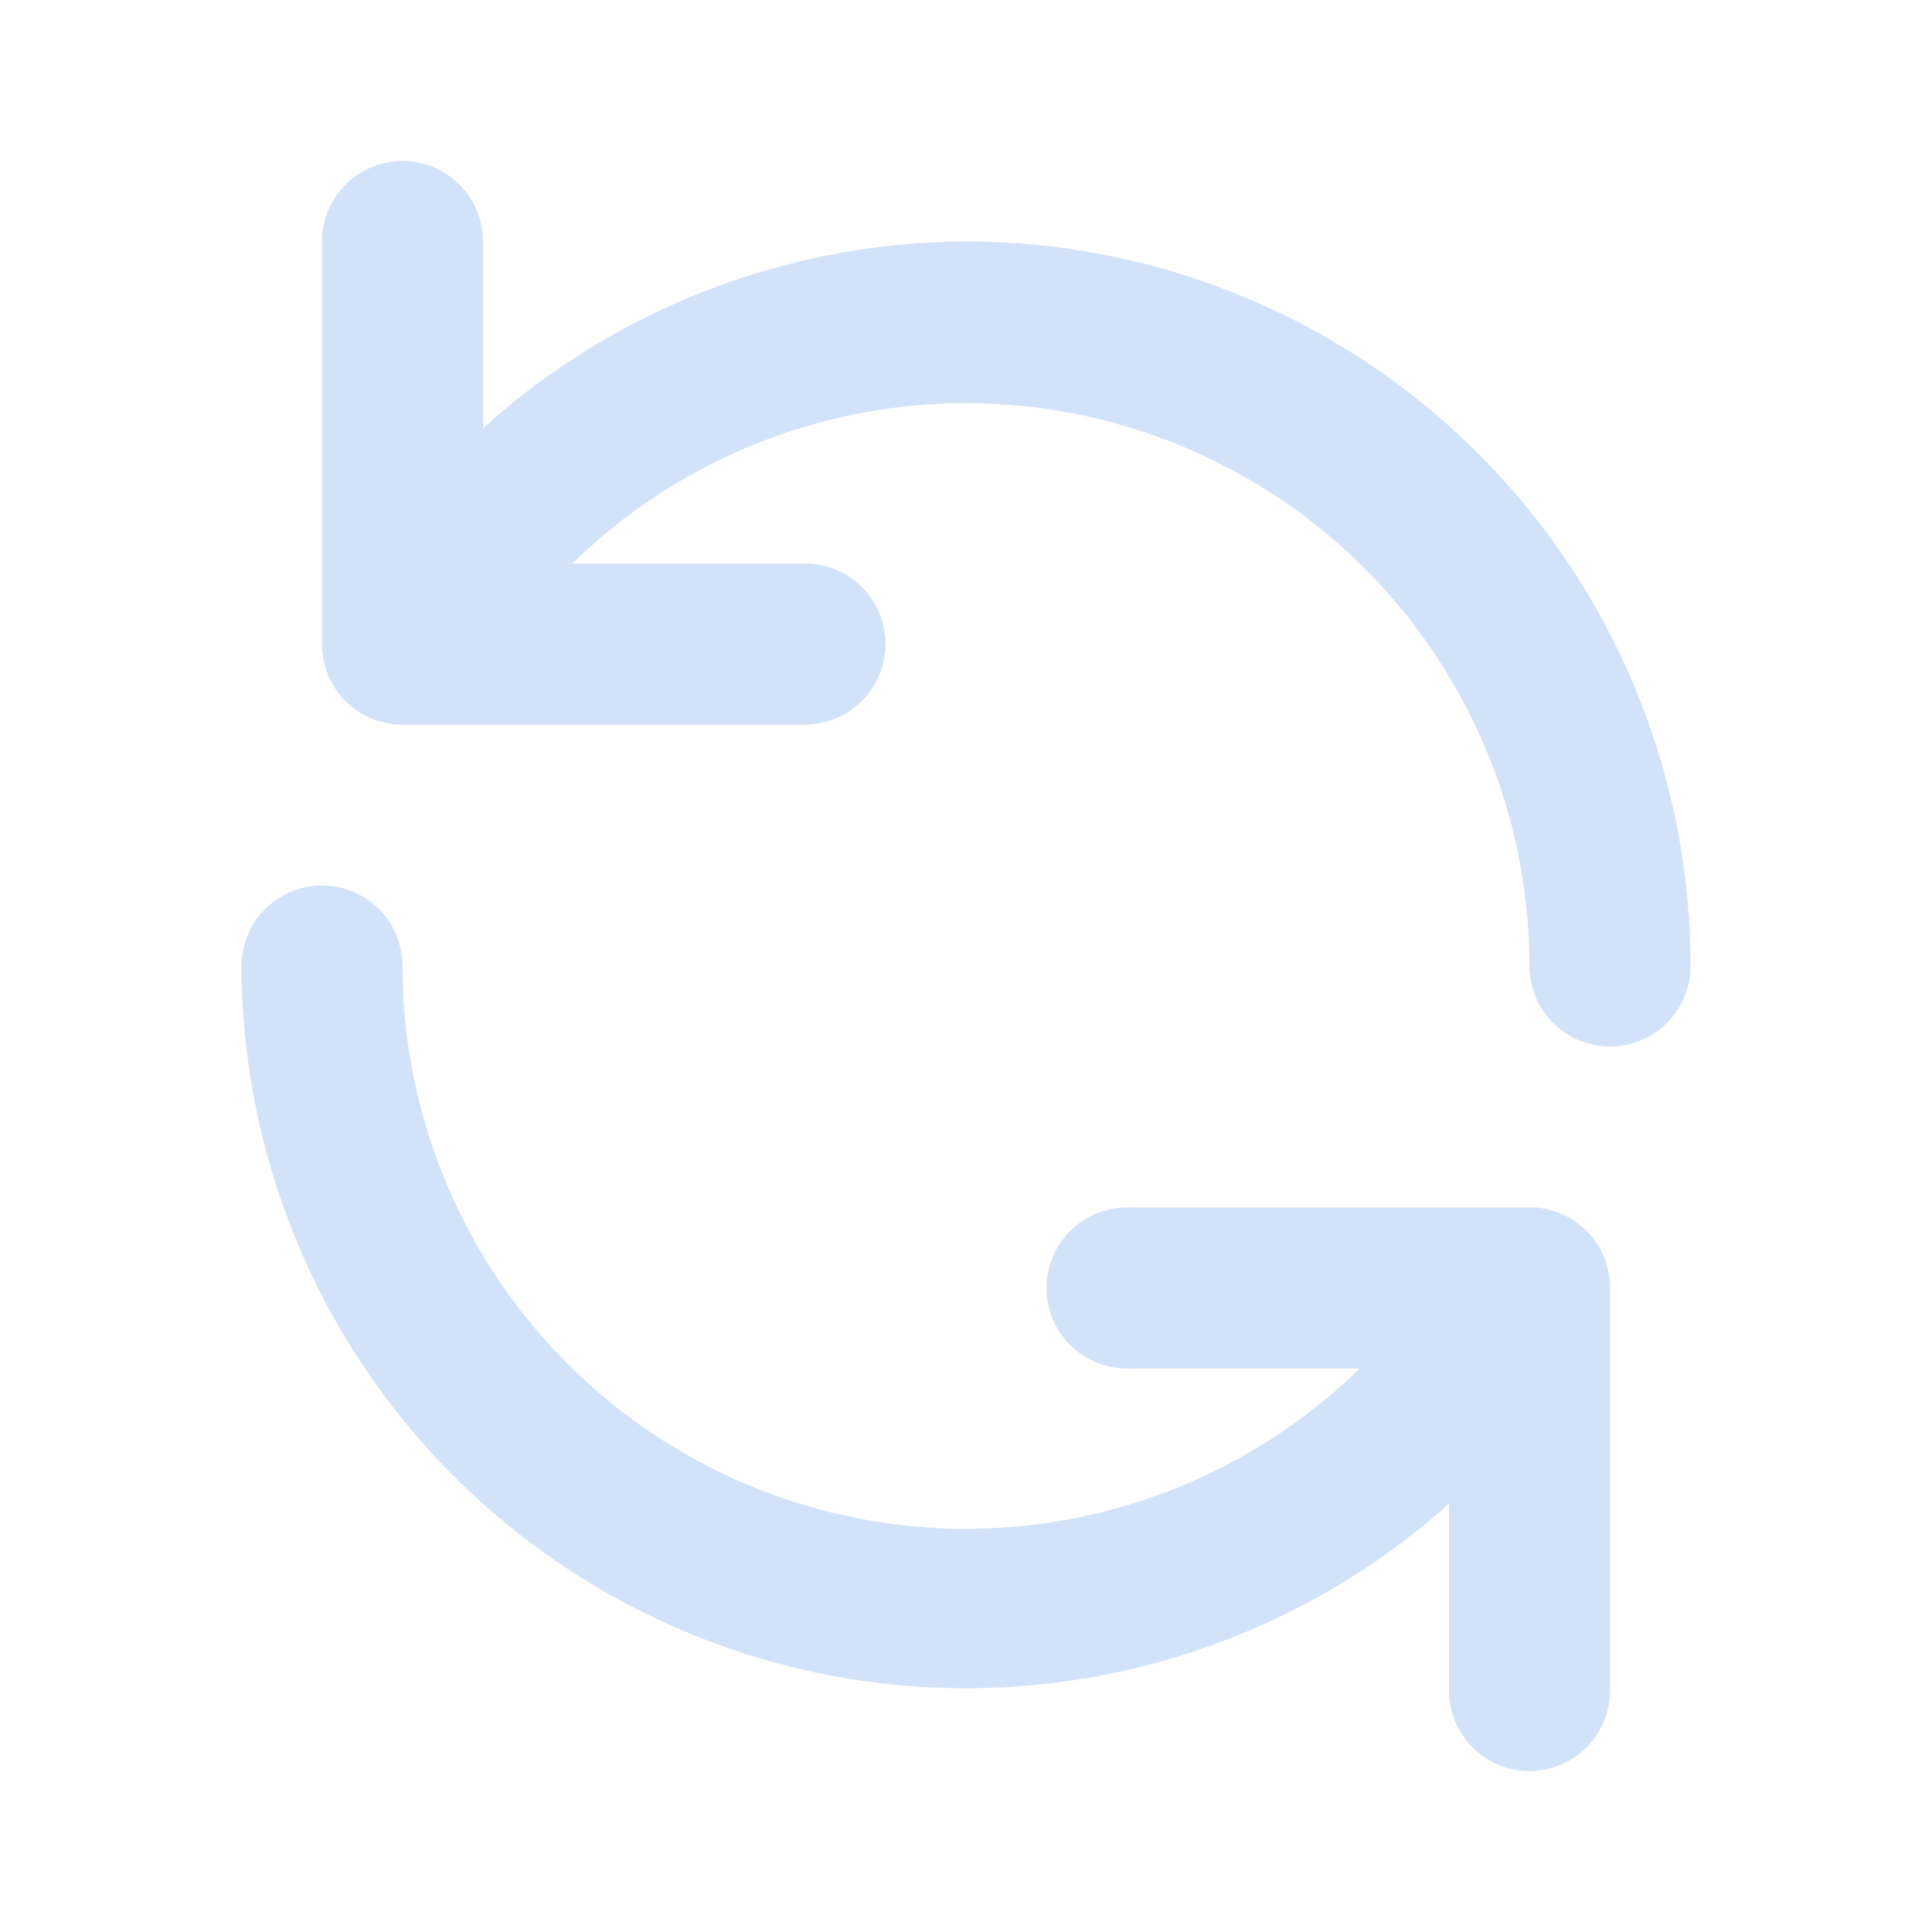 <!DOCTYPE svg PUBLIC "-//W3C//DTD SVG 1.1//EN" "http://www.w3.org/Graphics/SVG/1.1/DTD/svg11.dtd">
<!-- Uploaded to: SVG Repo, www.svgrepo.com, Transformed by: SVG Repo Mixer Tools -->
<svg fill="#d2e2f9" width="800px" height="800px" viewBox="0 0 24 24" xmlns="http://www.w3.org/2000/svg" id="update-alt" class="icon glyph">
<g id="SVGRepo_bgCarrier" stroke-width="0"/>
<g id="SVGRepo_tracerCarrier" stroke-linecap="round" stroke-linejoin="round"/>
<g id="SVGRepo_iconCarrier">
<path d="M12,3A9,9,0,0,0,6,5.32V3A1,1,0,0,0,4,3V8a1,1,0,0,0,.92,1H10a1,1,0,0,0,0-2H7.11A7,7,0,0,1,19,12a1,1,0,0,0,2,0A9,9,0,0,0,12,3Z"/>
<path d="M19.08,15H14a1,1,0,0,0,0,2h2.89A7,7,0,0,1,5,12a1,1,0,0,0-2,0,9,9,0,0,0,15,6.68V21a1,1,0,0,0,2,0V16A1,1,0,0,0,19.08,15Z"/>
</g>
</svg>